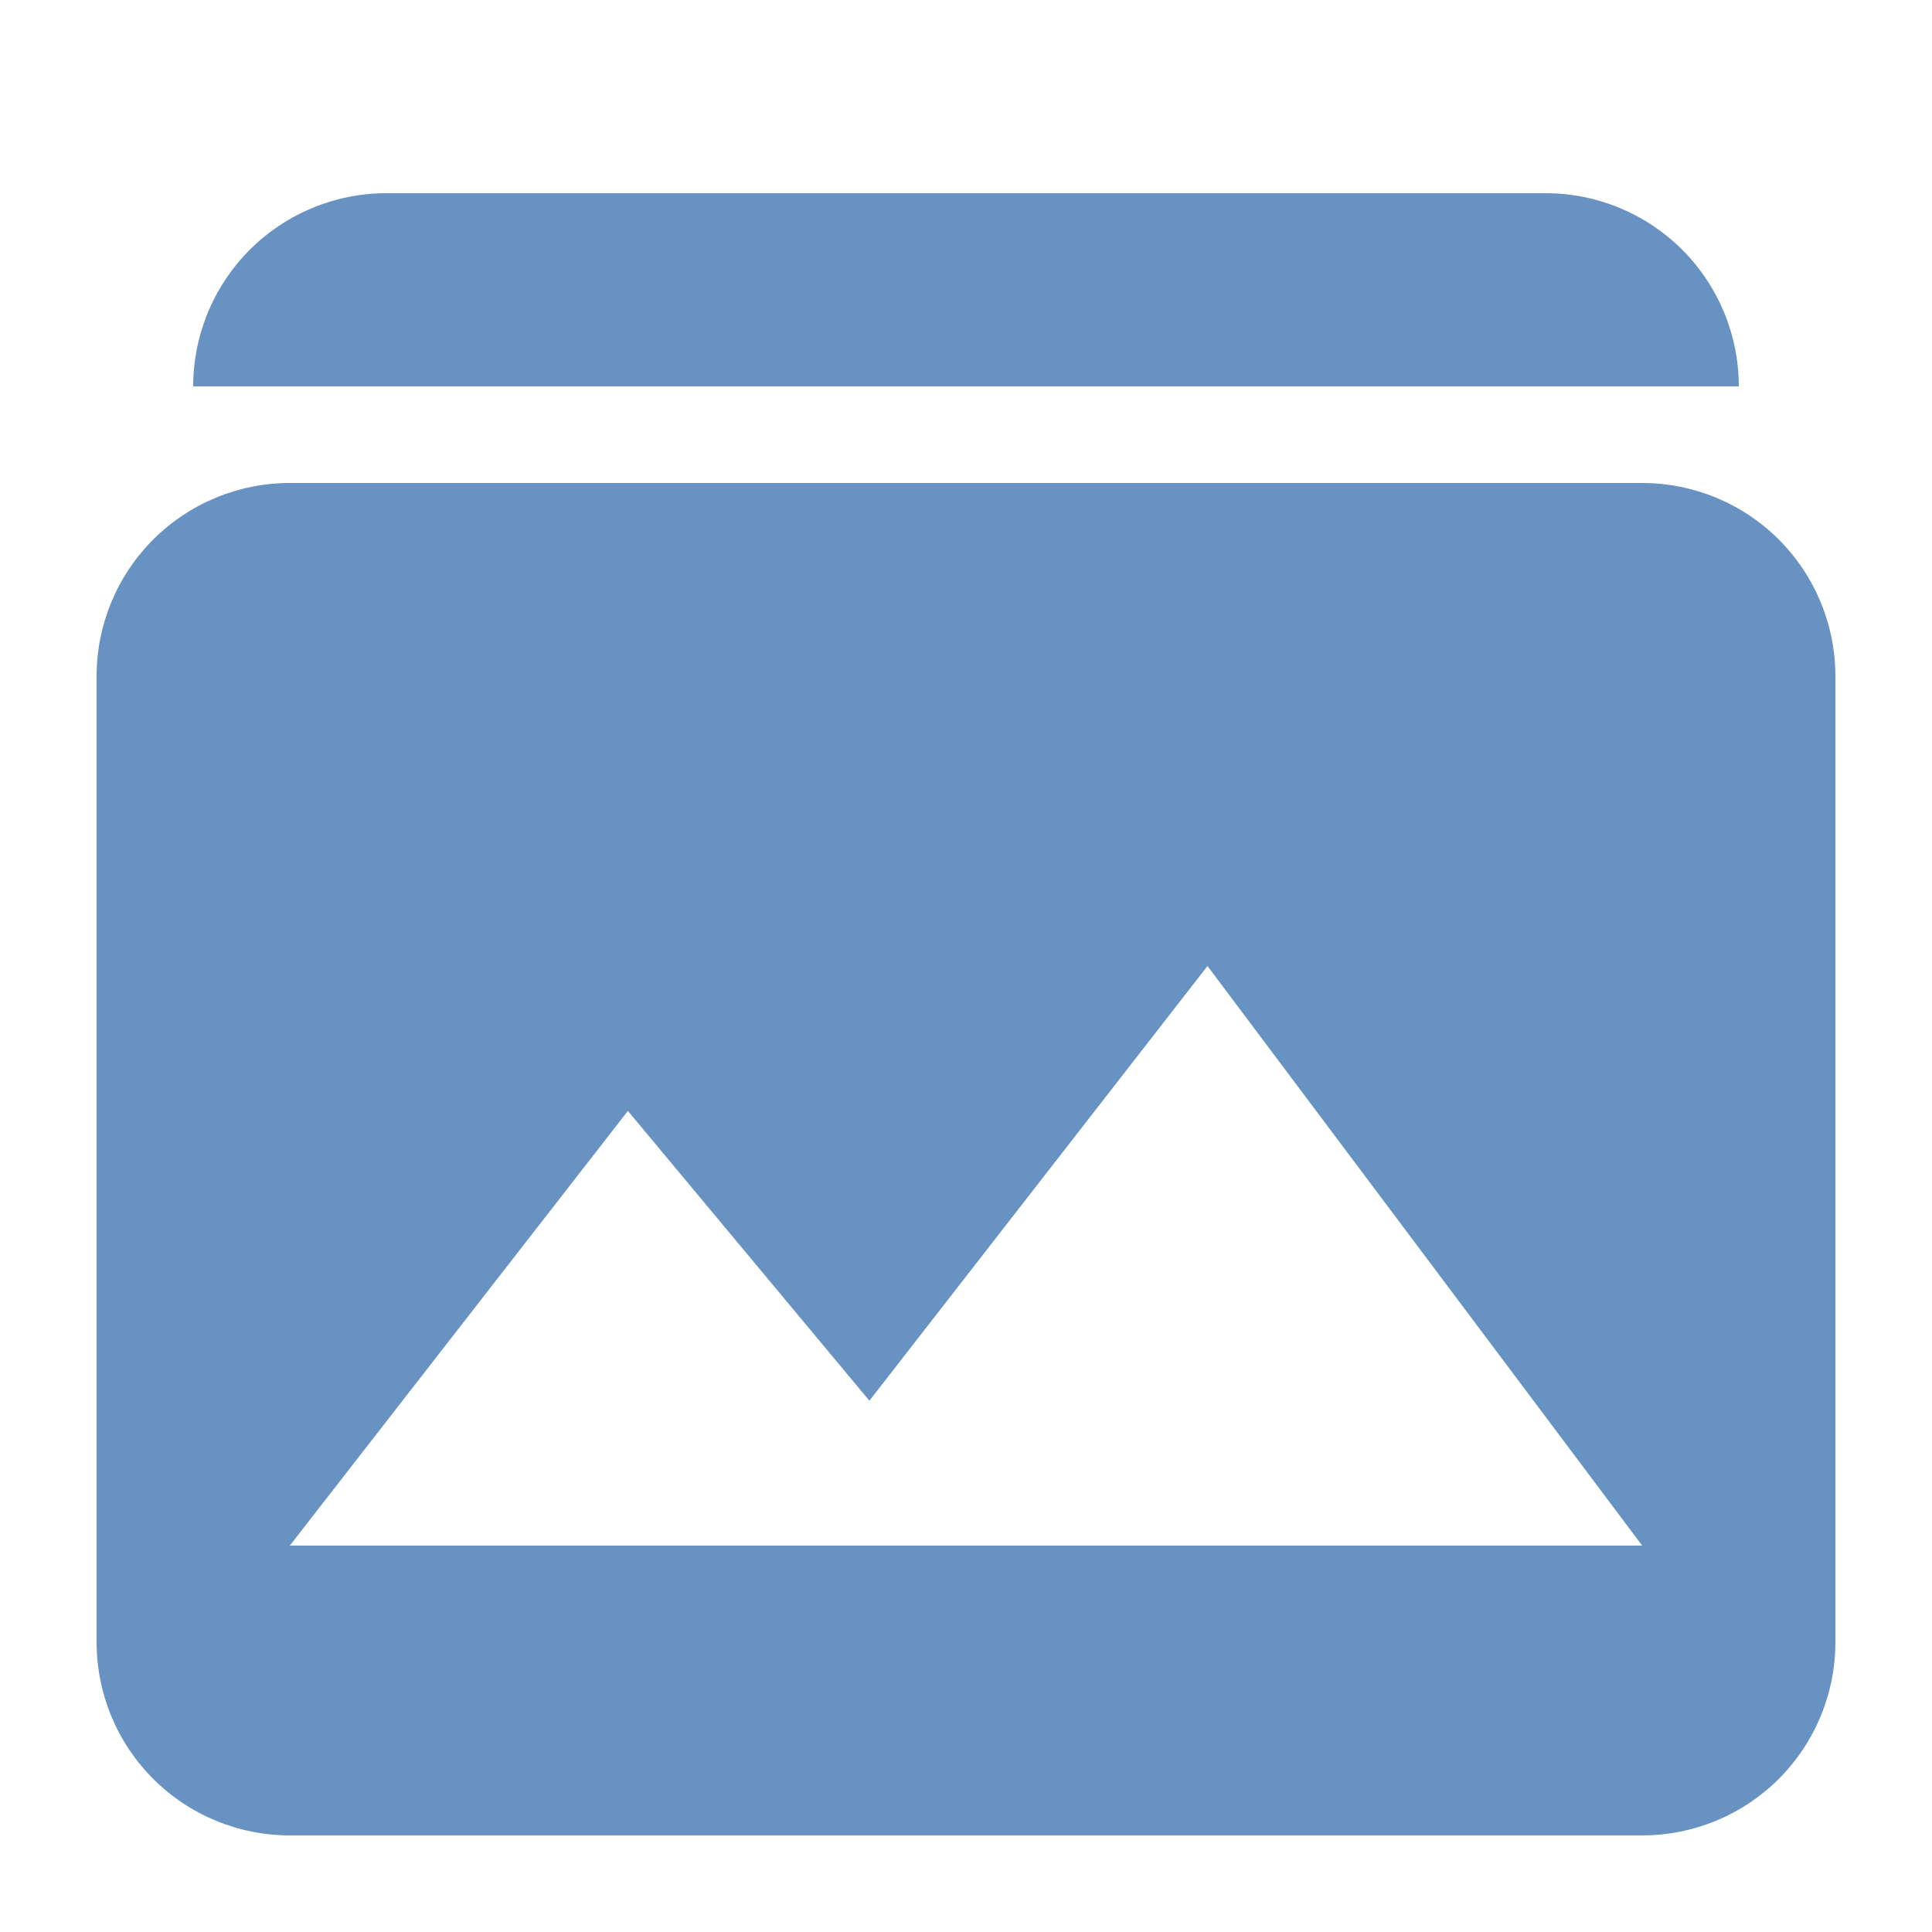 <svg width="32" height="32" viewBox="0 0 32 32" fill="none" xmlns="http://www.w3.org/2000/svg">
<g id="ooui:image-gallery">
<path id="Vector" d="M4.8 8C3.951 8 3.137 8.337 2.537 8.937C1.937 9.537 1.6 10.351 1.6 11.2V27.2C1.6 28.049 1.937 28.863 2.537 29.463C3.137 30.063 3.951 30.4 4.8 30.4H27.2C28.049 30.4 28.863 30.063 29.463 29.463C30.063 28.863 30.4 28.049 30.4 27.2V11.2C30.4 10.351 30.063 9.537 29.463 8.937C28.863 8.337 28.049 8 27.2 8H4.8ZM4.8 25.6L10.4 18.4L14.4 23.2L20 16L27.2 25.6H4.8ZM25.6 3.2C26.449 3.2 27.263 3.537 27.863 4.137C28.463 4.737 28.8 5.551 28.8 6.4H3.2C3.2 5.551 3.537 4.737 4.137 4.137C4.737 3.537 5.551 3.2 6.4 3.2H25.6Z" fill="#6792C1"/>
</g>
</svg>
